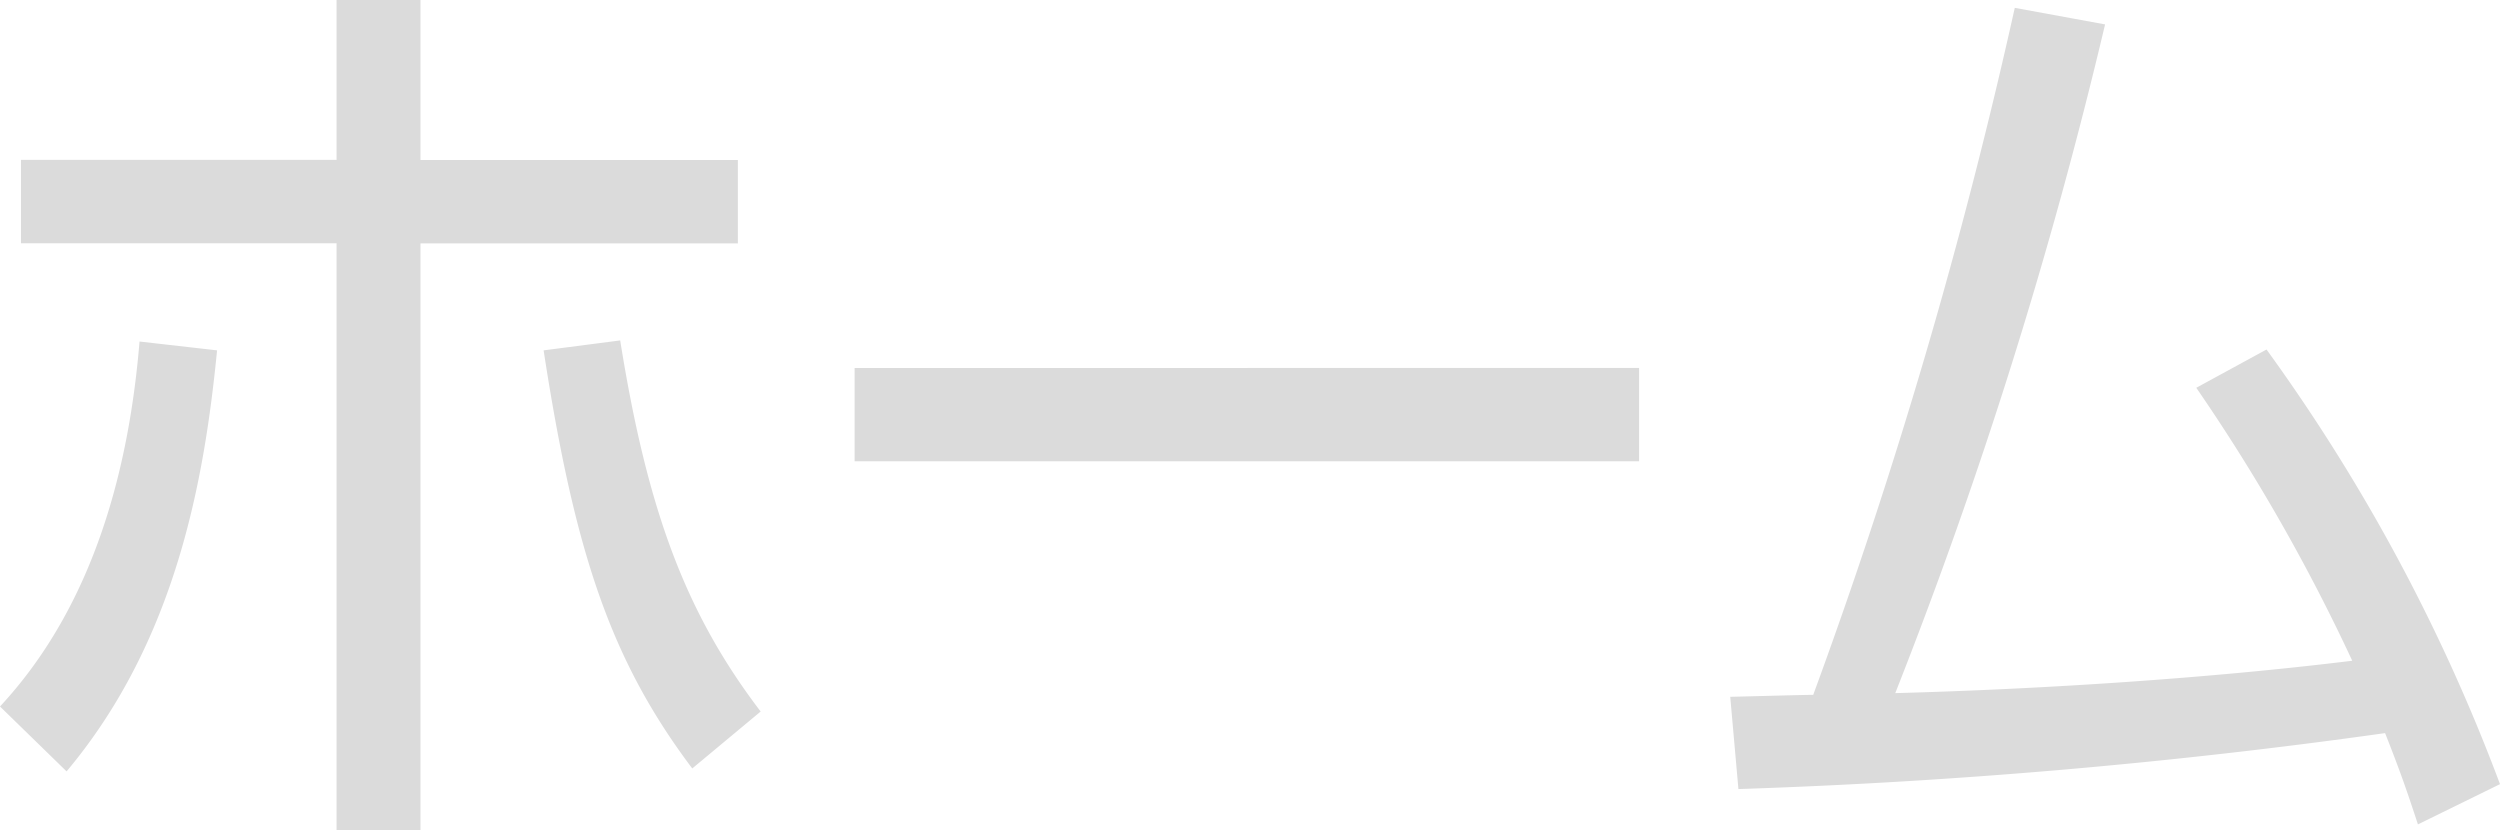 <svg xmlns="http://www.w3.org/2000/svg" width="81.515" height="27.072" viewBox="0 0 81.515 27.072"><defs><style>.a{fill:#dbdbdb;}</style></defs><path class="a" d="M-30.034-17.76h10.349v-2.72H-30.034V-25.7H-32.77v5.216H-43.06v2.72h10.29V1.376h2.736ZM-41.573-.544c3.569-4.256,4.491-9.5,4.907-13.728l-2.528-.288c-.327,3.936-1.4,8.512-4.55,11.9Zm15.554-13.728c1.011,6.56,2.171,10.08,4.847,13.632l2.23-1.856c-2.439-3.2-3.688-6.528-4.58-12.1Zm10.141.576v3.04H9.7V-13.7ZM12.939.032A197.986,197.986,0,0,0,34.024-1.792c.506,1.28.714,1.888,1.071,2.976L37.771-.128A59.761,59.761,0,0,0,30.158-14.3l-2.29,1.248a61.207,61.207,0,0,1,5.085,8.9c-4.669.576-10.141.928-14.9,1.056A159.163,159.163,0,0,0,24.894-24.9L21.95-25.44a175.339,175.339,0,0,1-6.572,22.4c-.3,0-2.587.064-2.706.064Z" transform="translate(43.744 25.696)"/></svg>